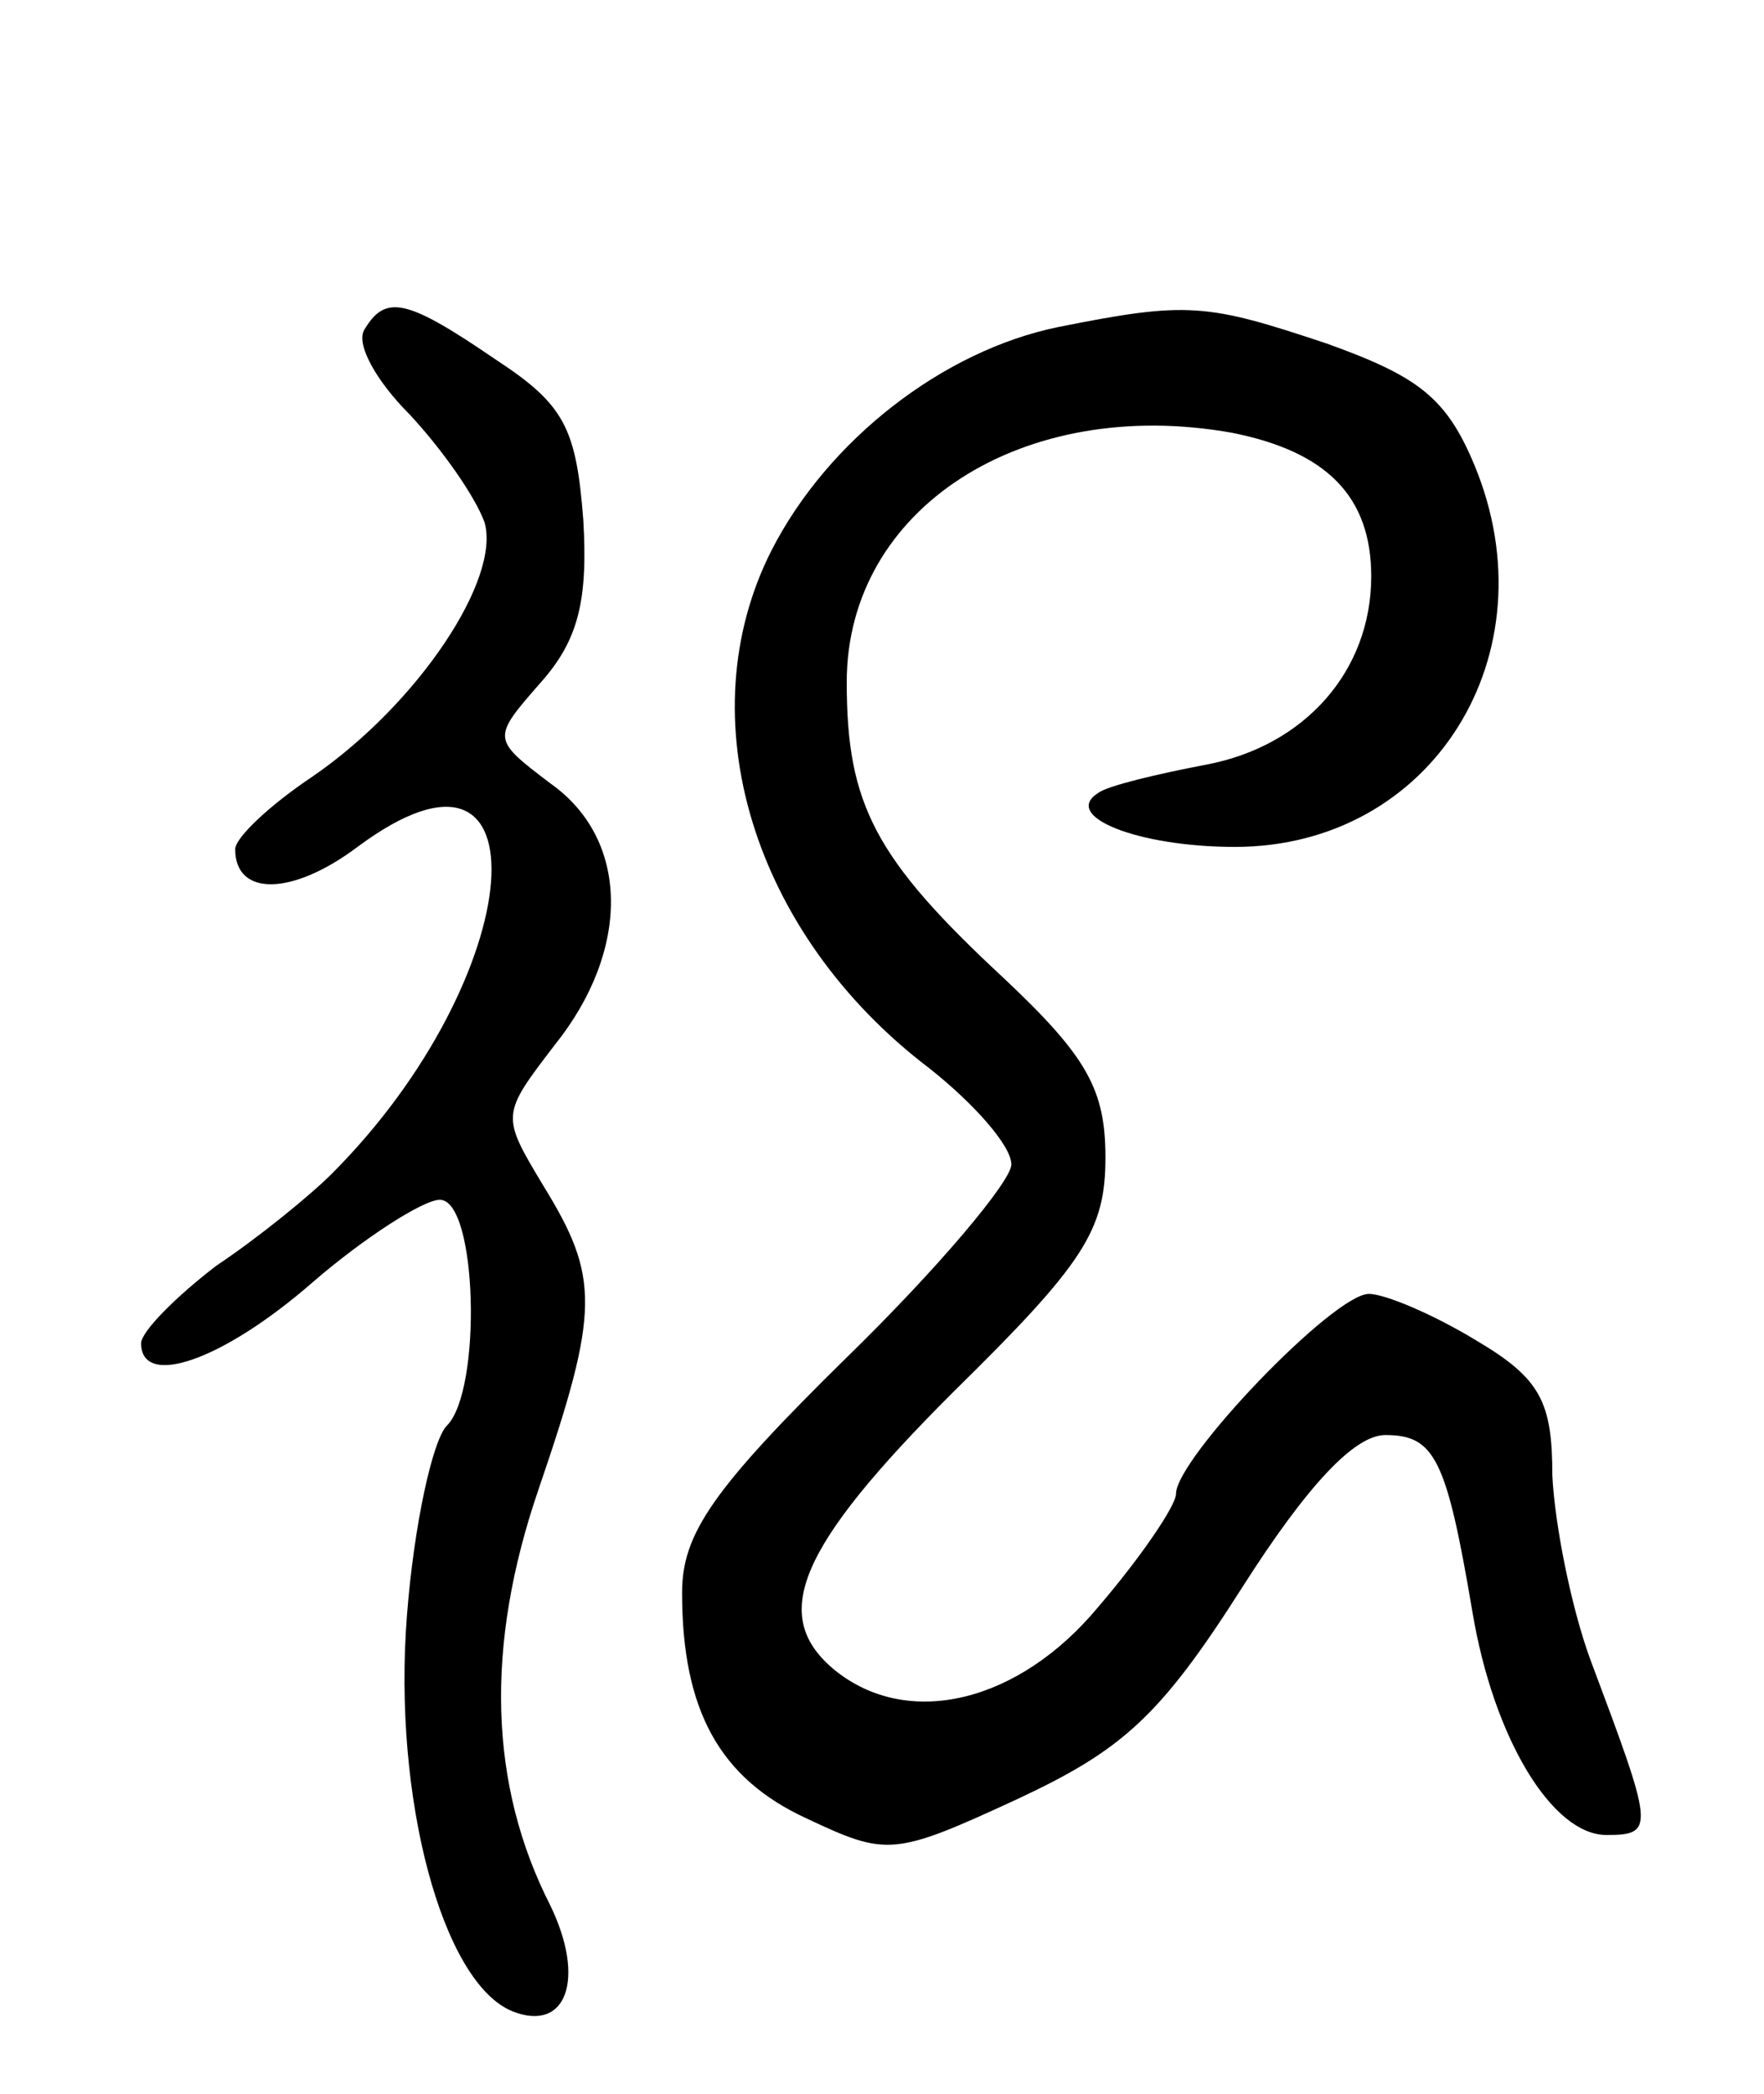 <svg version="1.0" xmlns="http://www.w3.org/2000/svg"
 width="75pt" height="89pt" viewBox="0 0 75 89"
 preserveAspectRatio="xMidYMid meet">
<g transform="translate(0,89) scale(0.1,-0.1)"
fill="#000000" stroke="none">
<path d="M155 750 c-4 -6 5 -22 19 -36 14 -15 28 -35 32 -46 7 -24 -28 -77
-73 -108 -18 -12 -33 -26 -33 -31 0 -20 24 -20 52 1 82 61 73 -55 -11 -139 -9
-9 -31 -27 -49 -39 -17 -13 -32 -28 -32 -33 0 -19 34 -8 73 26 22 19 47 35 54
35 16 0 18 -81 3 -96 -6 -6 -14 -42 -17 -81 -6 -77 15 -156 45 -168 23 -9 31
14 16 45 -26 51 -28 110 -5 177 26 76 26 90 2 129 -18 30 -18 30 5 60 32 40
32 87 -2 111 -25 19 -25 19 -4 43 16 18 20 35 18 69 -3 39 -8 49 -37 68 -38
26 -47 28 -56 13z"/>
<path d="M450 751 c-49 -10 -98 -48 -122 -95 -36 -71 -8 -163 67 -220 19 -15
35 -33 35 -41 0 -7 -31 -44 -70 -82 -57 -56 -70 -75 -70 -100 0 -50 16 -79 53
-96 34 -16 37 -16 89 8 45 21 61 35 96 90 28 44 48 65 61 65 21 0 26 -10 37
-75 9 -54 34 -95 57 -95 21 0 20 3 -7 75 -8 22 -15 57 -16 78 0 31 -5 41 -32
57 -18 11 -39 20 -46 20 -15 0 -82 -70 -82 -85 0 -5 -15 -27 -33 -48 -34 -41
-81 -52 -112 -27 -28 23 -16 52 50 118 56 55 65 69 65 100 0 29 -8 43 -43 76
-55 51 -67 74 -67 126 0 74 75 122 164 106 40 -8 59 -27 59 -61 0 -40 -28 -72
-70 -80 -21 -4 -42 -9 -46 -12 -16 -10 17 -23 58 -23 84 0 135 82 102 162 -12
29 -24 38 -63 52 -51 17 -59 18 -114 7z"/>
</g>
</svg>
